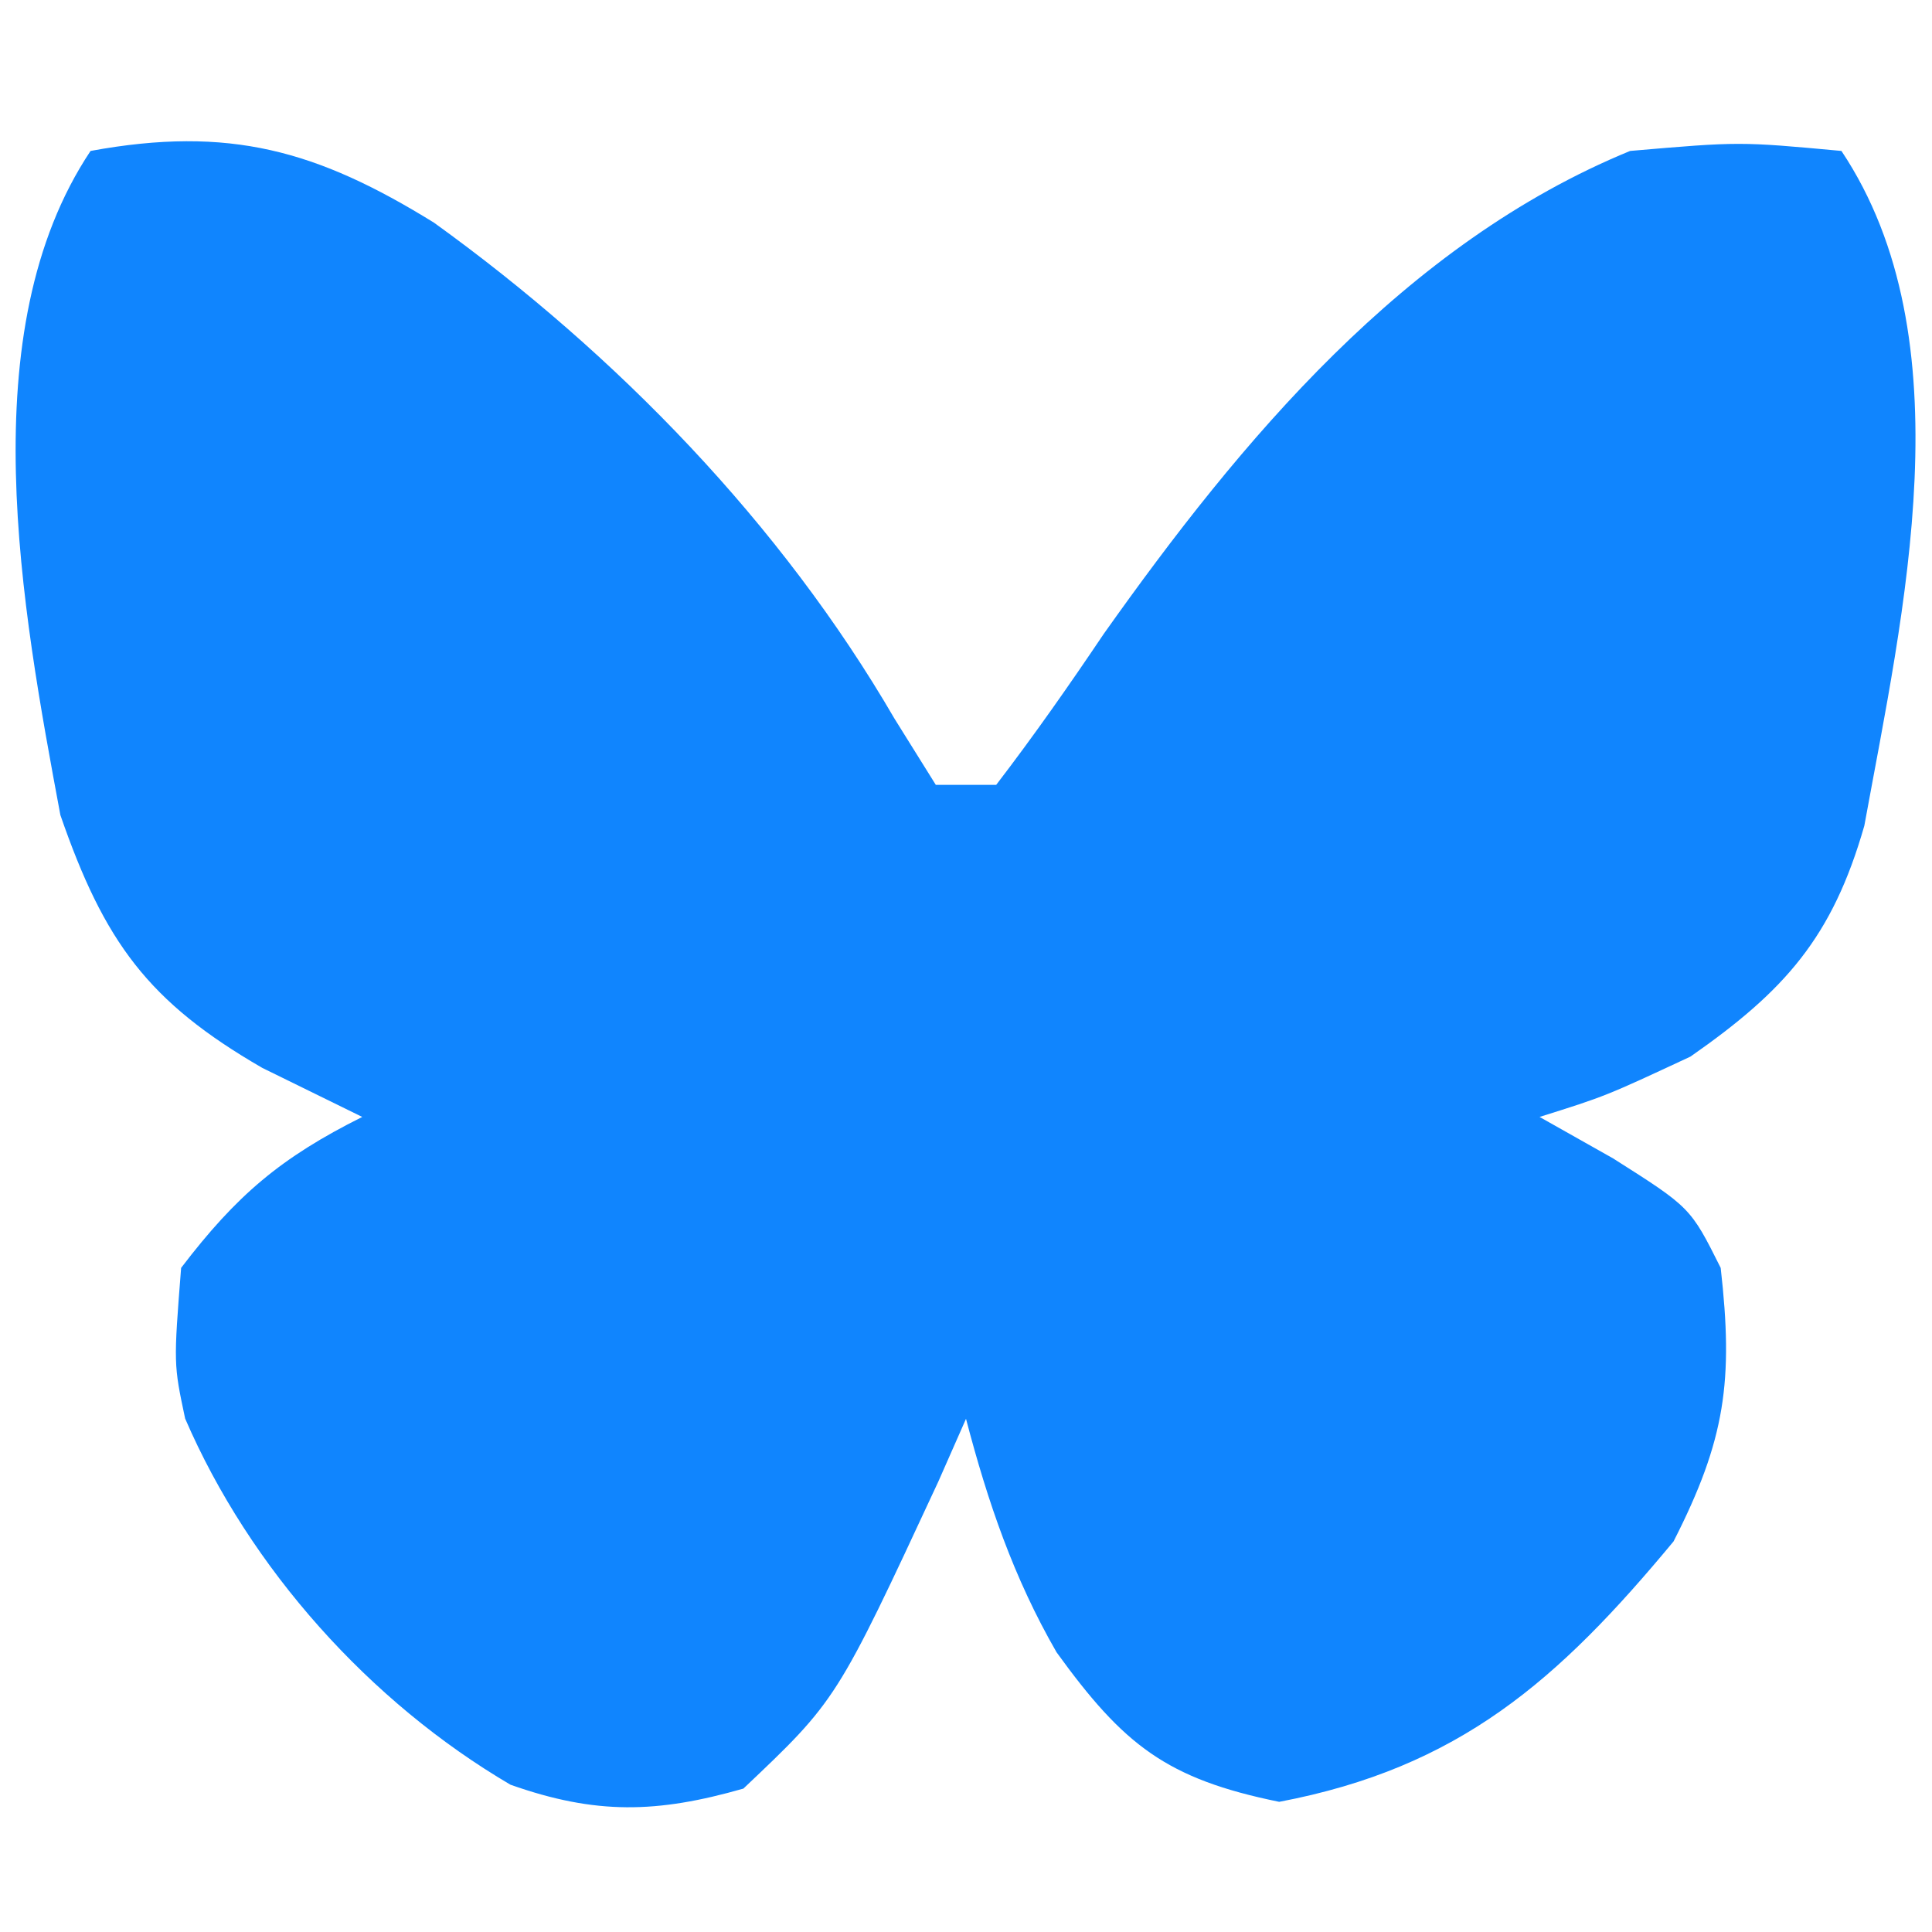 <?xml version="1.0" encoding="UTF-8"?>
<svg version="1.1" xmlns="http://www.w3.org/2000/svg" width="64" height="64">
<path d="M0 0 C4.597 -0.844 7.506 -0.017 11.375 2.375 C17.429 6.739 22.874 12.343 26.633 18.809 C27.31 19.893 27.31 19.893 28 21 C28.66 21 29.32 21 30 21 C31.245 19.376 32.42 17.698 33.562 16 C38.11 9.581 43.534 3.064 51 0 C54.625 -0.312 54.625 -0.312 58 0 C62.162 6.243 60.046 15.286 58.758 22.355 C57.698 26.052 56.131 27.816 53 30 C50.188 31.312 50.188 31.312 48 32 C48.804 32.454 49.609 32.907 50.438 33.375 C53 35 53 35 54 37 C54.424 40.735 54.16 42.687 52.438 46.062 C48.616 50.668 45.34 53.556 39.375 54.688 C35.642 53.927 34.226 52.81 32 49.734 C30.575 47.263 29.721 44.751 29 42 C28.697 42.687 28.394 43.374 28.082 44.082 C24.716 51.322 24.716 51.322 21.625 54.25 C18.763 55.068 16.739 55.122 13.91 54.121 C9.25 51.386 5.277 46.957 3.133 41.992 C2.75 40.188 2.75 40.188 3 37 C4.841 34.587 6.303 33.348 9 32 C7.907 31.464 6.814 30.927 5.688 30.375 C1.905 28.189 0.456 26.206 -1 22 C-2.279 15.138 -3.985 5.977 0 0 Z " fill="#1085FE" transform="translate(3,5)"/>
</svg>
